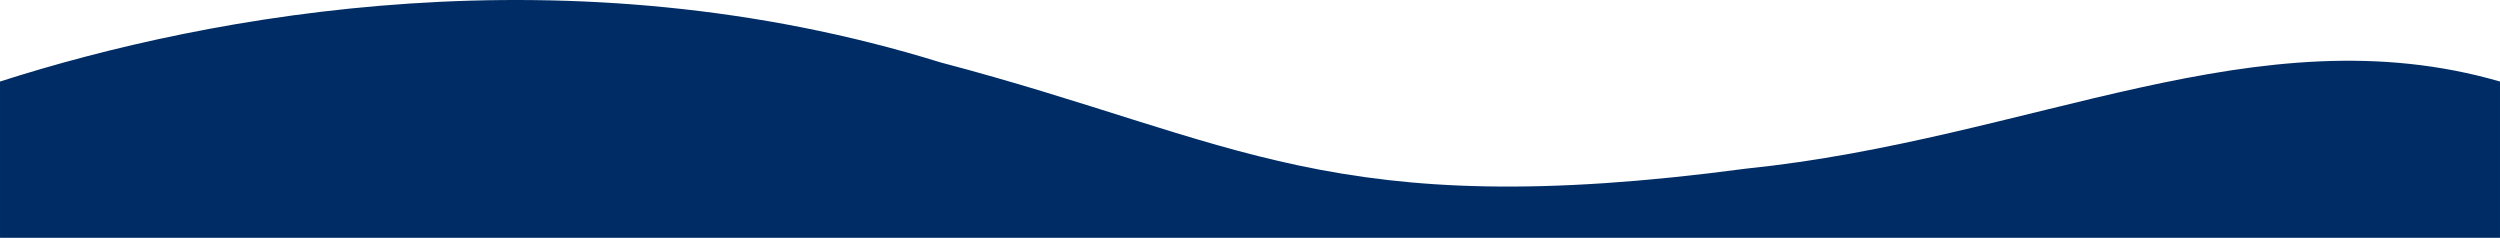 <?xml version="1.0" encoding="UTF-8" standalone="no"?>
<svg
   xmlns:dc="http://purl.org/dc/elements/1.1/"
   xmlns:cc="http://creativecommons.org/ns#"
   xmlns:rdf="http://www.w3.org/1999/02/22-rdf-syntax-ns#"
   xmlns:svg="http://www.w3.org/2000/svg"
   xmlns="http://www.w3.org/2000/svg"
   xmlns:sodipodi="http://sodipodi.sourceforge.net/DTD/sodipodi-0.dtd"
   xmlns:inkscape="http://www.inkscape.org/namespaces/inkscape"
   width="1920"
   height="182.618"
   viewBox="0 0 508 48.318"
   version="1.1"
   id="svg8"
   inkscape:version="1.0 (1.0+r73+1)"
   sodipodi:docname="wave.svg">
  <defs
     id="defs2" />
  <sodipodi:namedview
     id="base"
     pagecolor="#ffffff"
     bordercolor="#666666"
     borderopacity="1.0"
     inkscape:pageopacity="0.0"
     inkscape:pageshadow="2"
     inkscape:zoom="0.49497475"
     inkscape:cx="1243.2678"
     inkscape:cy="240.97154"
     inkscape:document-units="px"
     inkscape:current-layer="layer1"
     inkscape:document-rotation="0"
     showgrid="false"
     units="px"
     inkscape:window-width="1920"
     inkscape:window-height="1025"
     inkscape:window-x="1920"
     inkscape:window-y="30"
     inkscape:window-maximized="1"
     fit-margin-top="0"
     fit-margin-left="0"
     fit-margin-right="0"
     fit-margin-bottom="0" />
  <g
     inkscape:label="Layer 1"
     inkscape:groupmode="layer"
     id="layer1"
     transform="translate(-0.2,16.508)">
    <path
       id="rect833"
       style="fill:#002c65;fill-opacity:1;stroke-width:1.323;stroke-linecap:square"
       d="M 0.2,0.06 C 42.86,-13.618 115.754,-27.231 191.382,-3.81 251.862,12.105 270.711,28.991 354.968,17.762 413.287,11.786 458.871,-14.217 508.2,0.06 V 31.81 H 0.2 Z"
       sodipodi:nodetypes="ccccccc" />
  </g>
</svg>
